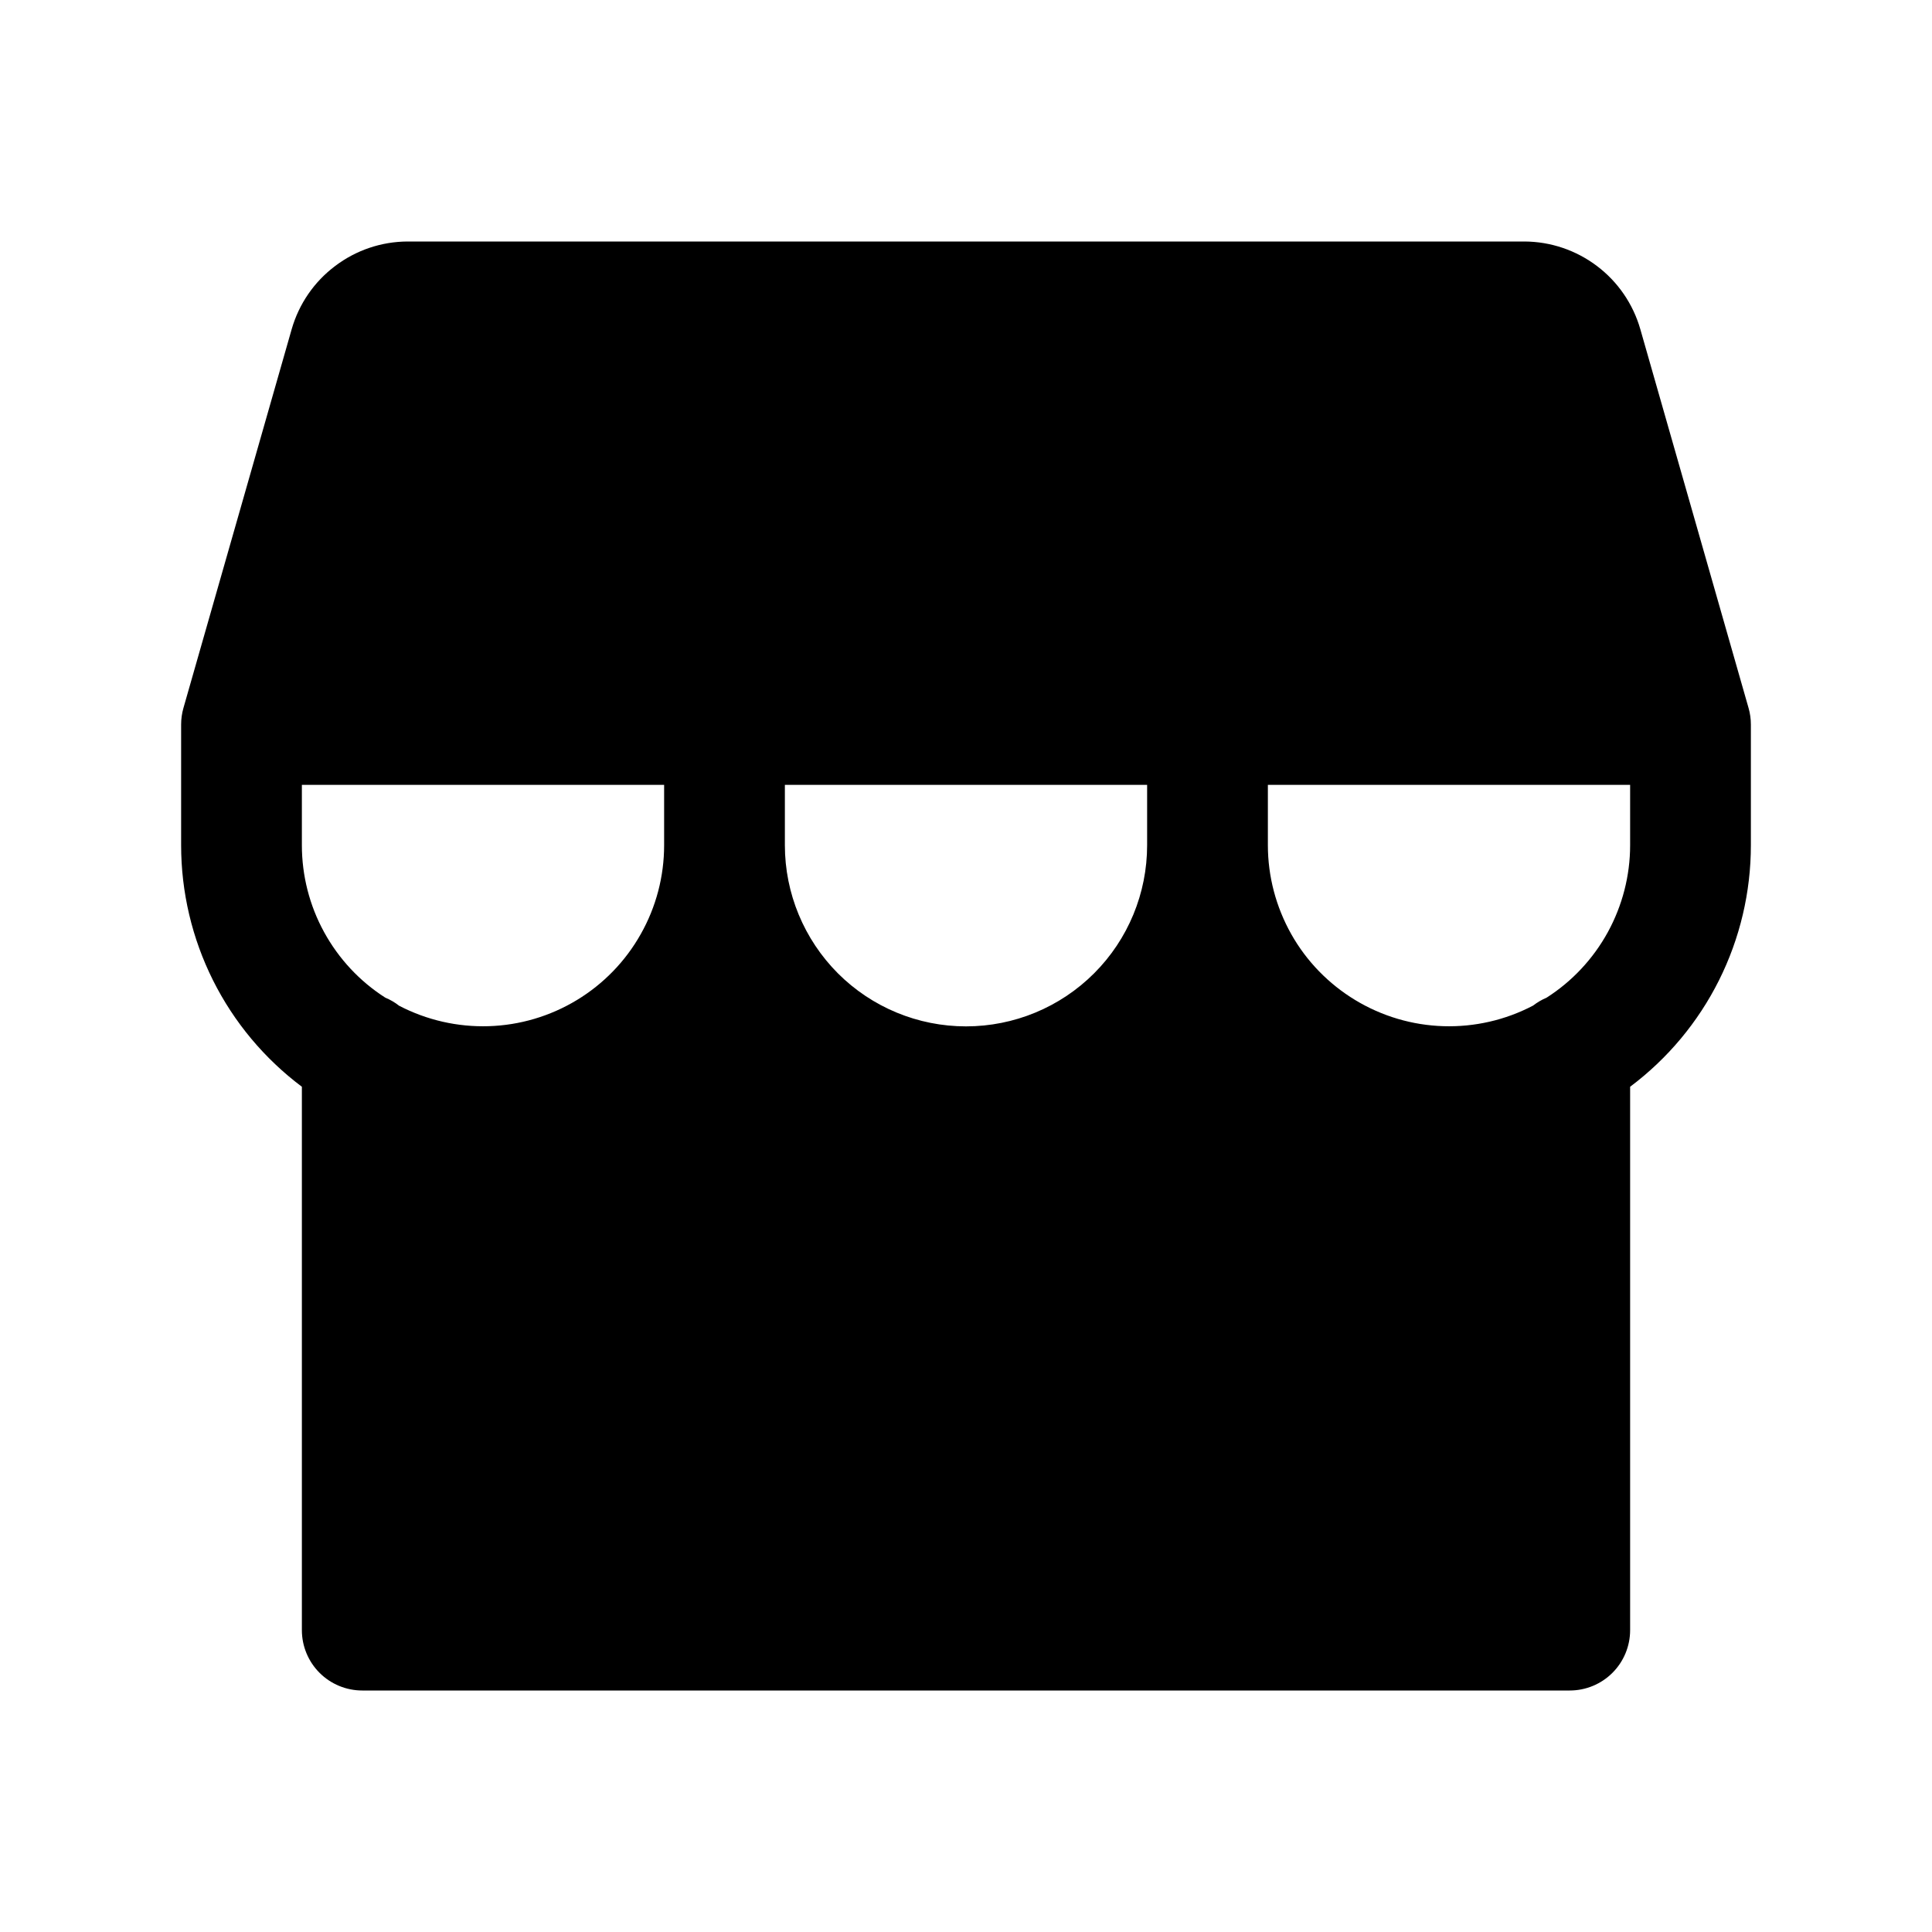 <svg xmlns="http://www.w3.org/2000/svg" width="20" height="20" viewBox="0 0 20 20" fill="#000000">
  <path d="M18.101 7.329L16.98 3.406C16.905 3.146 16.748 2.917 16.532 2.754C16.315 2.59 16.052 2.501 15.781 2.5H4.219C3.948 2.501 3.685 2.59 3.469 2.754C3.252 2.917 3.095 3.146 3.02 3.406L1.899 7.329C1.883 7.385 1.875 7.442 1.875 7.5V8.75C1.875 9.235 1.988 9.714 2.205 10.148C2.422 10.582 2.737 10.959 3.125 11.25V16.875C3.125 17.041 3.191 17.2 3.308 17.317C3.425 17.434 3.584 17.5 3.75 17.5H16.25C16.416 17.5 16.575 17.434 16.692 17.317C16.809 17.2 16.875 17.041 16.875 16.875V11.25C17.263 10.959 17.578 10.582 17.795 10.148C18.012 9.714 18.125 9.235 18.125 8.75V7.5C18.125 7.442 18.117 7.385 18.101 7.329ZM6.875 8.75C6.875 9.072 6.792 9.389 6.633 9.67C6.475 9.951 6.247 10.186 5.971 10.353C5.695 10.52 5.381 10.613 5.059 10.623C4.736 10.633 4.417 10.56 4.131 10.411C4.088 10.377 4.04 10.349 3.989 10.328C3.724 10.159 3.506 9.925 3.355 9.649C3.204 9.374 3.125 9.064 3.125 8.75V8.125H6.875V8.75ZM11.875 8.75C11.875 9.247 11.678 9.724 11.326 10.076C10.974 10.428 10.497 10.625 10 10.625C9.503 10.625 9.026 10.428 8.674 10.076C8.323 9.724 8.125 9.247 8.125 8.75V8.125H11.875V8.75ZM16.875 8.75C16.875 9.064 16.795 9.374 16.644 9.65C16.493 9.925 16.275 10.159 16.01 10.328C15.96 10.349 15.913 10.377 15.87 10.41C15.584 10.56 15.264 10.633 14.942 10.623C14.62 10.613 14.306 10.52 14.03 10.353C13.754 10.186 13.525 9.951 13.367 9.67C13.209 9.389 13.125 9.072 13.125 8.75V8.125H16.875V8.75Z" fill="#000000"/>
</svg>